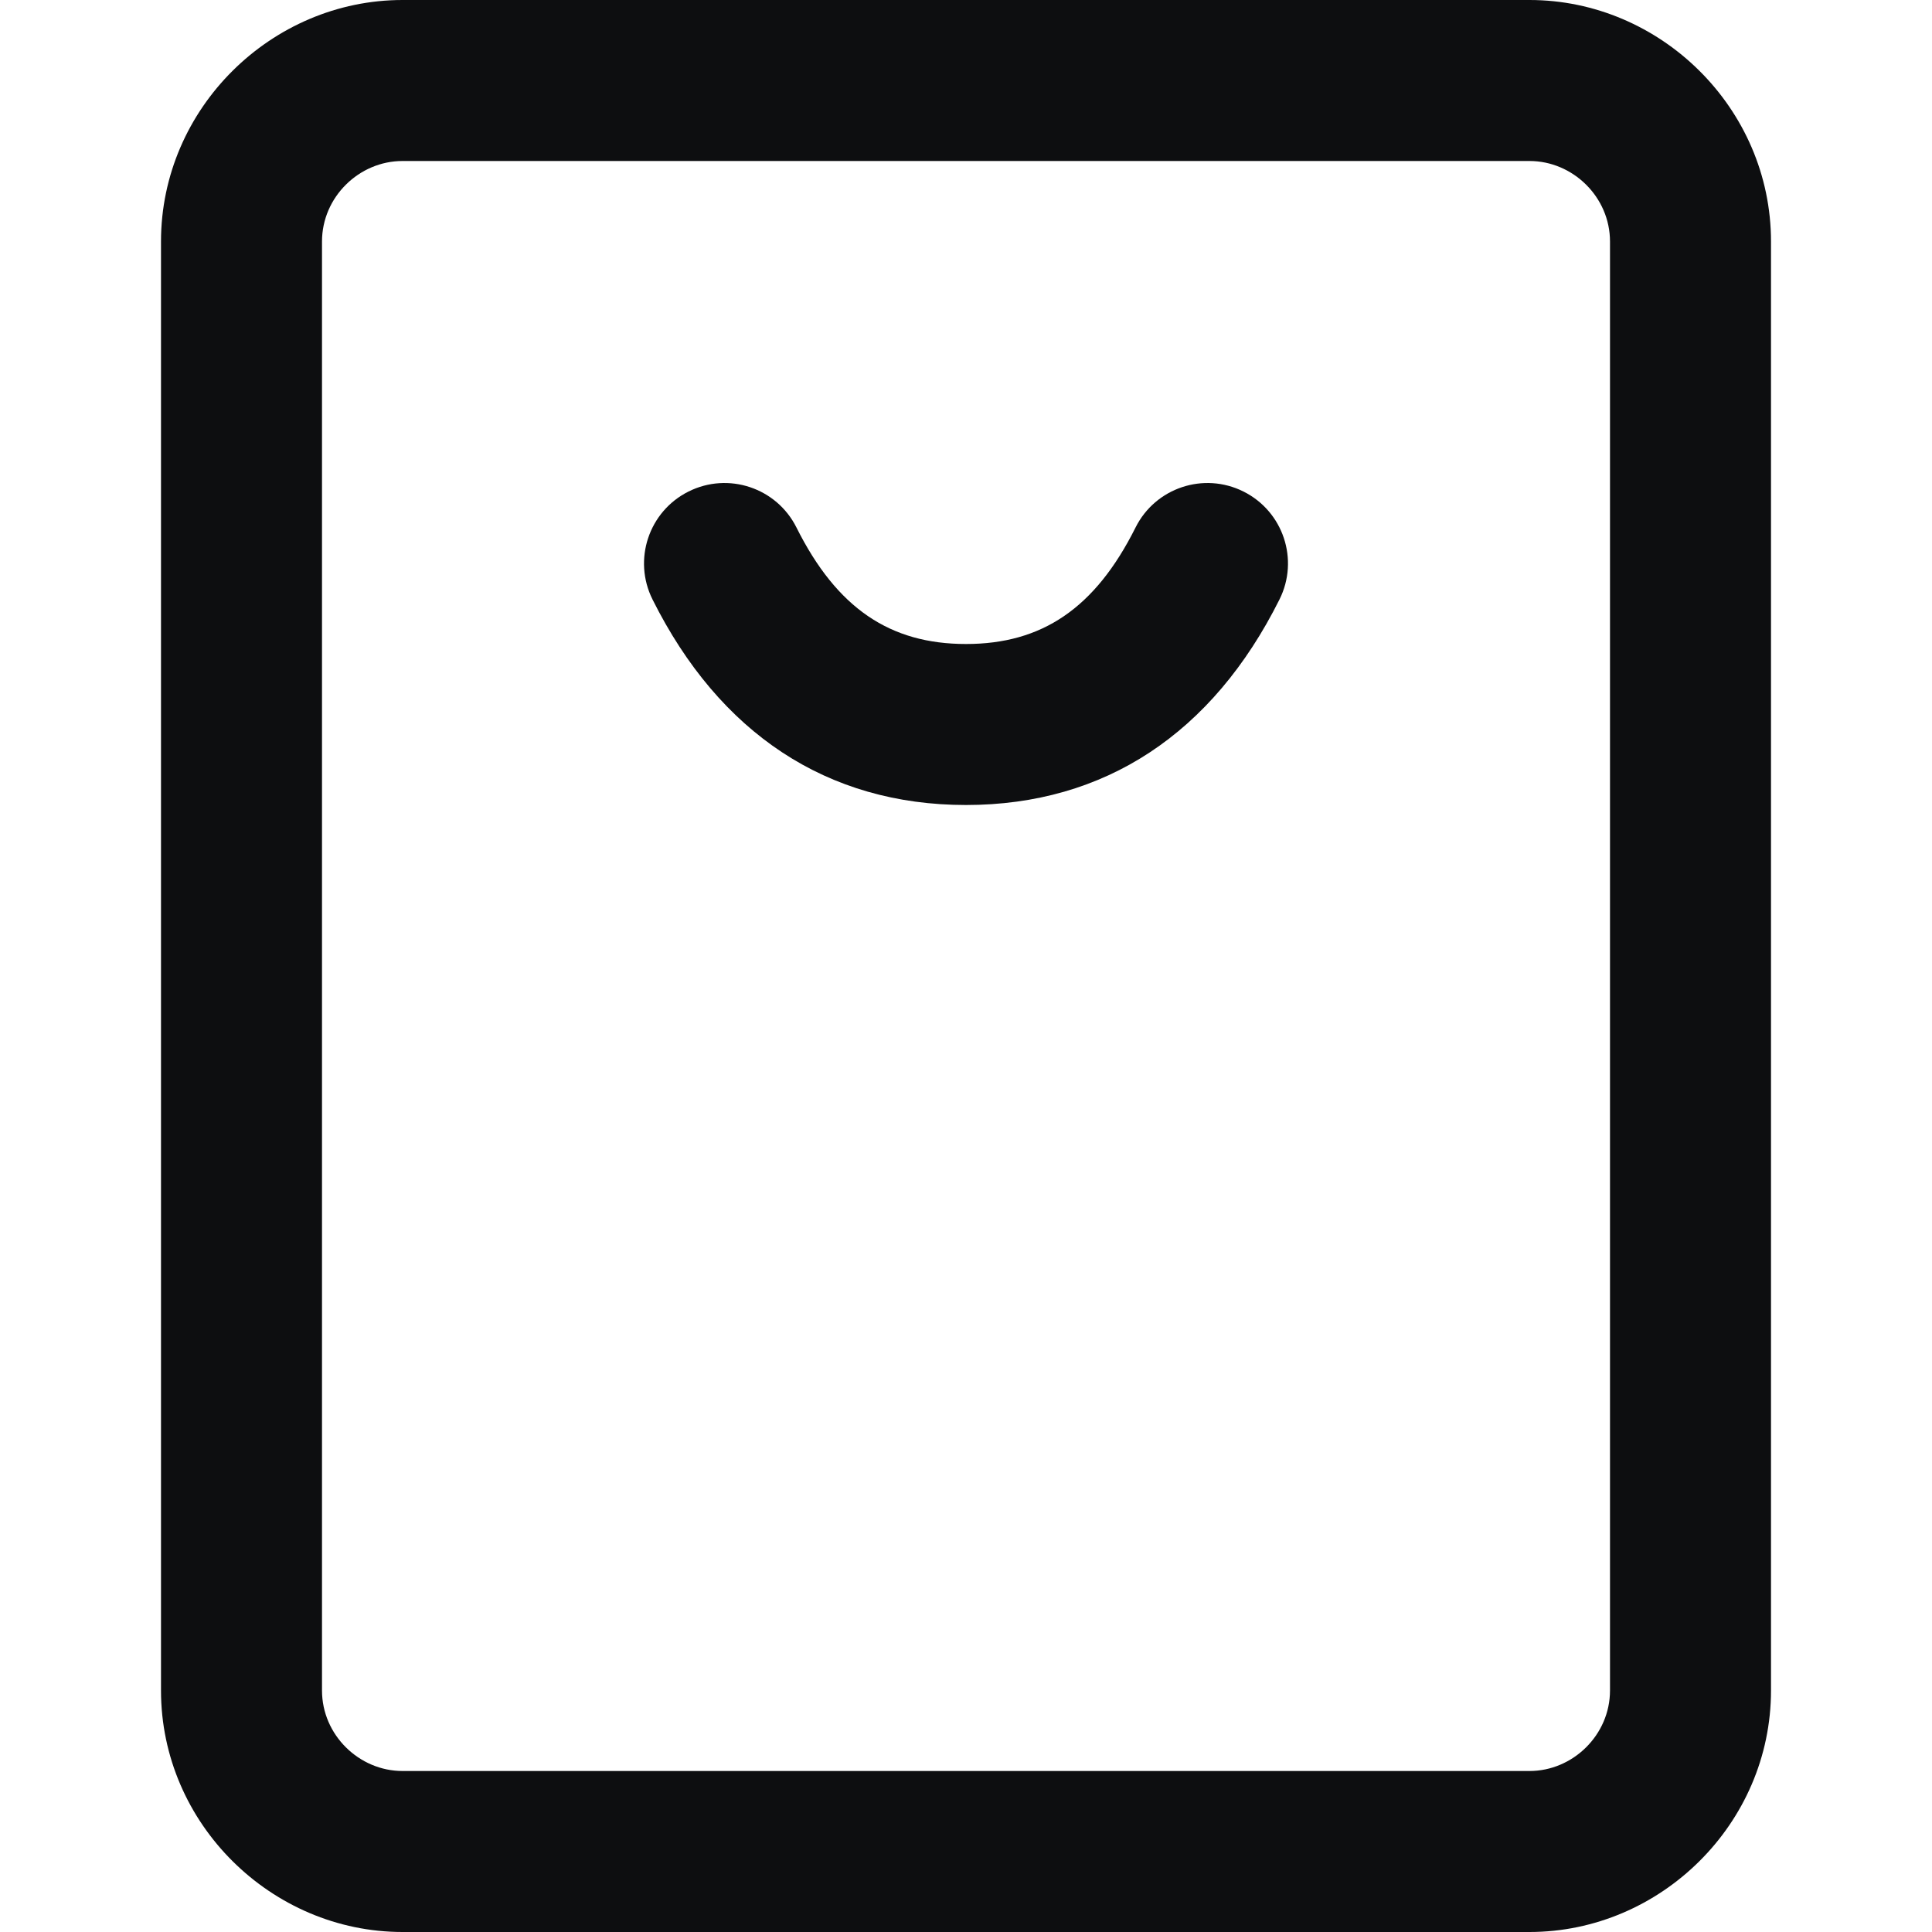 <?xml version="1.0" encoding="UTF-8"?>
<svg width="24px" height="24px" viewBox="0 0 24 24" version="1.1" xmlns="http://www.w3.org/2000/svg" xmlns:xlink="http://www.w3.org/1999/xlink">
    <title>business-article</title>
    <g id="business-article" stroke="none" stroke-width="1" fill="none" fill-rule="evenodd">
        <path d="M19,0 C20.626,0 22,1.343 22,3 L22,21 C22,22.657 20.626,24 19,24 L5,24 C3.374,24 2,22.657 2,21 L2,3 C2,1.343 3.374,0 5,0 L19,0 Z M19,2 L5,2 C4.461,2 4,2.448 4,3 L4,21 C4,21.552 4.461,22 5,22 L19,22 C19.539,22 20,21.552 20,21 L20,3 C20,2.448 19.539,2 19,2 Z" id="Rectangle" fill="#0D0E10" fill-rule="nonzero"></path>
        <path d="M14.106,6.553 C14.353,6.059 14.953,5.859 15.447,6.106 C15.941,6.353 16.141,6.953 15.894,7.447 C15.064,9.108 13.726,10 12,10 C10.274,10 8.936,9.108 8.106,7.447 C7.859,6.953 8.059,6.353 8.553,6.106 C9.047,5.859 9.647,6.059 9.894,6.553 C10.397,7.559 11.059,8 12,8 C12.941,8 13.603,7.559 14.106,6.553 Z" id="Path-7" fill="#0D0E10" fill-rule="nonzero"></path>
    </g>
</svg>